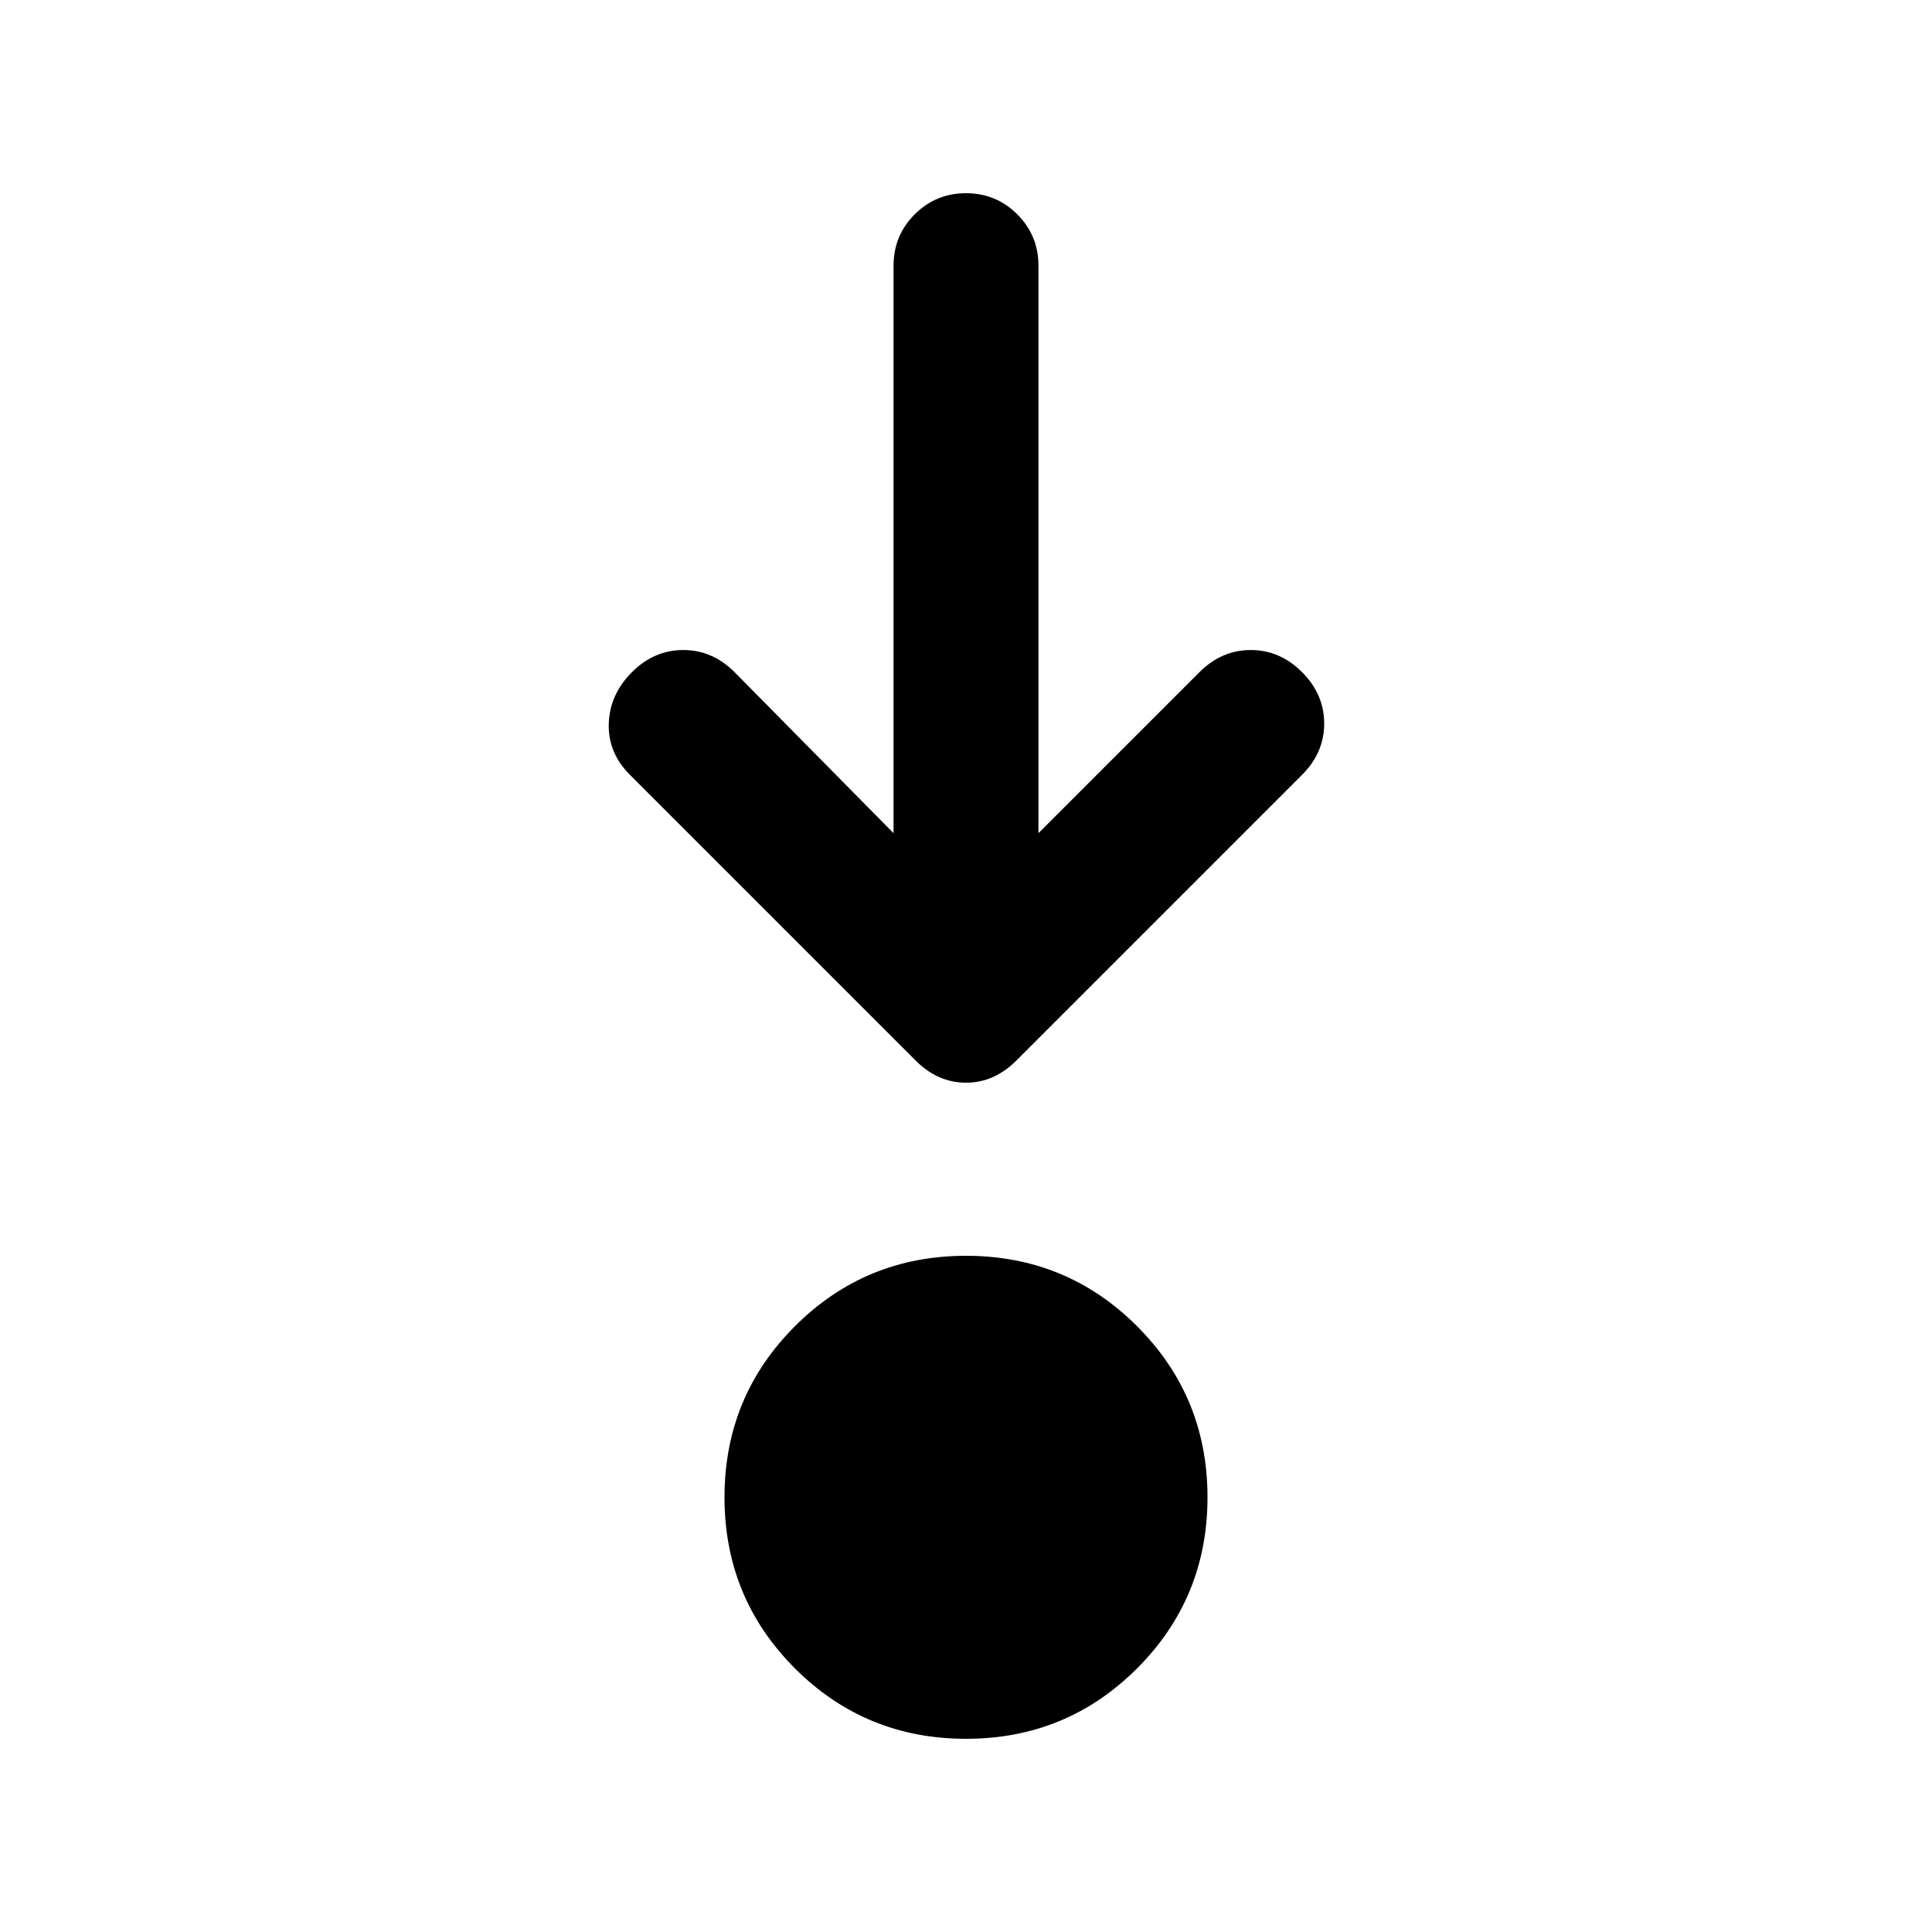 <svg xmlns="http://www.w3.org/2000/svg" height="20" width="20"><path d="M10 18q-1.042 0-1.771-.729Q7.5 16.542 7.5 15.5q0-1.042.729-1.771Q8.958 13 10 13q1.042 0 1.771.729.729.729.729 1.771 0 1.042-.729 1.771Q11.042 18 10 18Zm-.75-9.375V2.75q0-.312.219-.531Q9.688 2 10 2q.312 0 .531.219.219.219.219.531v5.875l1.667-1.667q.229-.229.531-.229.302 0 .531.229.229.23.229.532 0 .302-.229.531l-2.958 2.958q-.229.229-.521.229-.292 0-.521-.229L6.521 8.021q-.229-.229-.219-.531.01-.302.24-.532.229-.229.531-.229.302 0 .531.229Z"/></svg>